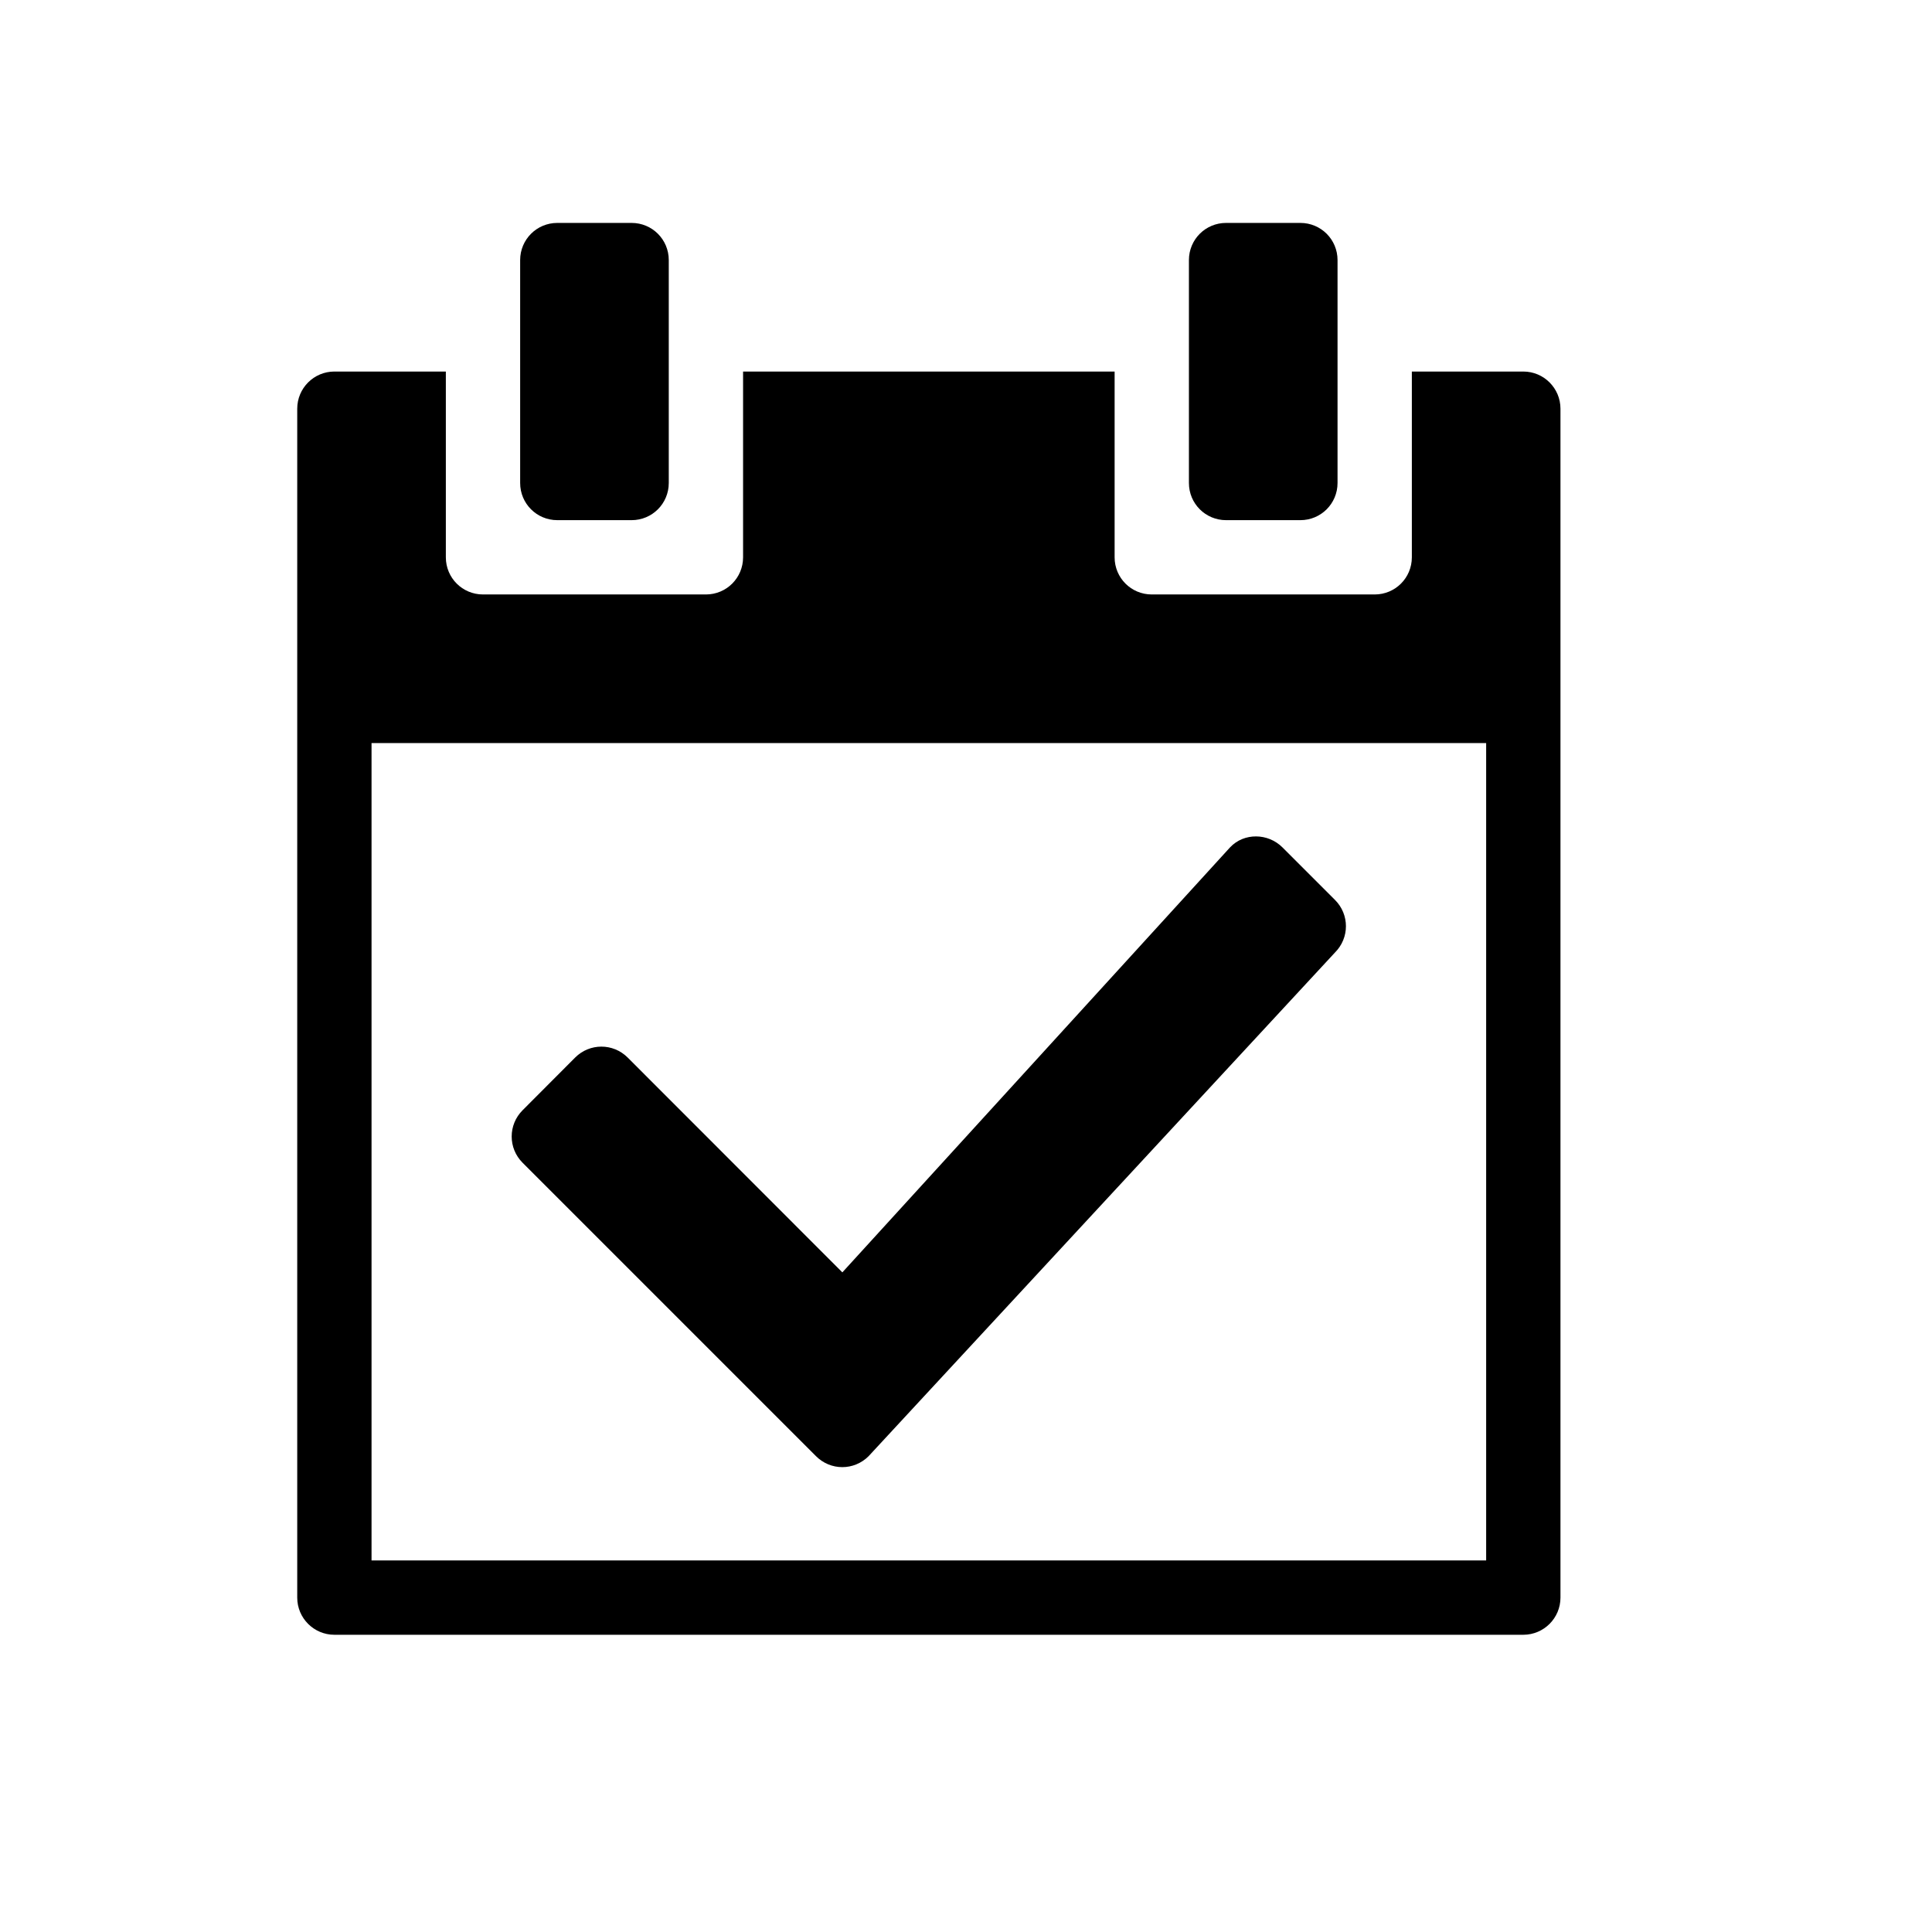 <svg width="26" height="26" viewBox="0 0 26 26" xmlns="http://www.w3.org/2000/svg">
<path d="M 7.5,3 C 7.223,3 7,3.223 7,3.5 l 0,3 C 7,6.777 7.223,7 7.5,7 l 1,0 C 8.777,7 9,6.777 9,6.5 l 0,-3 C 9,3.223 8.777,3 8.5,3 Z m 9,0 C 16.223,3 16,3.223 16,3.5 l 0,3 C 16,6.777 16.223,7 16.5,7 l 1,0 C 17.777,7 18,6.777 18,6.5 l 0,-3 C 18,3.223 17.777,3 17.5,3 Z M 4.5,5 C 4.224,5 4,5.224 4,5.5 l 0,16 c 2.8e-5,0.276 0.224,0.5 0.5,0.5 l 16,0 c 0.276,-2.8e-5 0.5,-0.224 0.5,-0.5 l 0,-16 C 21,5.224 20.776,5 20.5,5 L 19,5 19,7.5 C 19,7.777 18.777,8 18.5,8 l -3,0 C 15.223,8 15,7.777 15,7.5 L 15,5 10,5 10,7.5 C 10,7.777 9.777,8 9.5,8 l -3,0 C 6.223,8 6,7.777 6,7.5 L 6,5 Z m 0.5,5 15,0 0,11 -15,0 z" transform="" style="opacity: 1; fill: #000000; fill-opacity: 1; stroke: none; stroke-width: 1; stroke-linecap: round; stroke-linejoin: round; stroke-miterlimit: 4; stroke-dasharray: none; stroke-dashoffset: 0; stroke-opacity: 1;" />
<path d="m 16.904,11.256 c 0.129,7.56e-4 0.258,0.051 0.355,0.148 l 0.707,0.707 c 0.196,0.196 0.196,0.511 0,0.707 l -6.277,6.779 c -0.196,0.196 -0.511,0.196 -0.707,0 L 7.033,15.648 c -0.196,-0.196 -0.196,-0.511 0,-0.707 l 0.707,-0.709 c 0.196,-0.196 0.511,-0.196 0.707,0 l 2.889,2.891 5.217,-5.719 c 0.095,-0.101 0.223,-0.149 0.352,-0.148 z" transform="" style="opacity: 1; fill: #000000; fill-opacity: 1; stroke: none; stroke-width: 1; stroke-linecap: round; stroke-linejoin: round; stroke-miterlimit: 4; stroke-dasharray: none; stroke-dashoffset: 0; stroke-opacity: 1;" />
</svg>